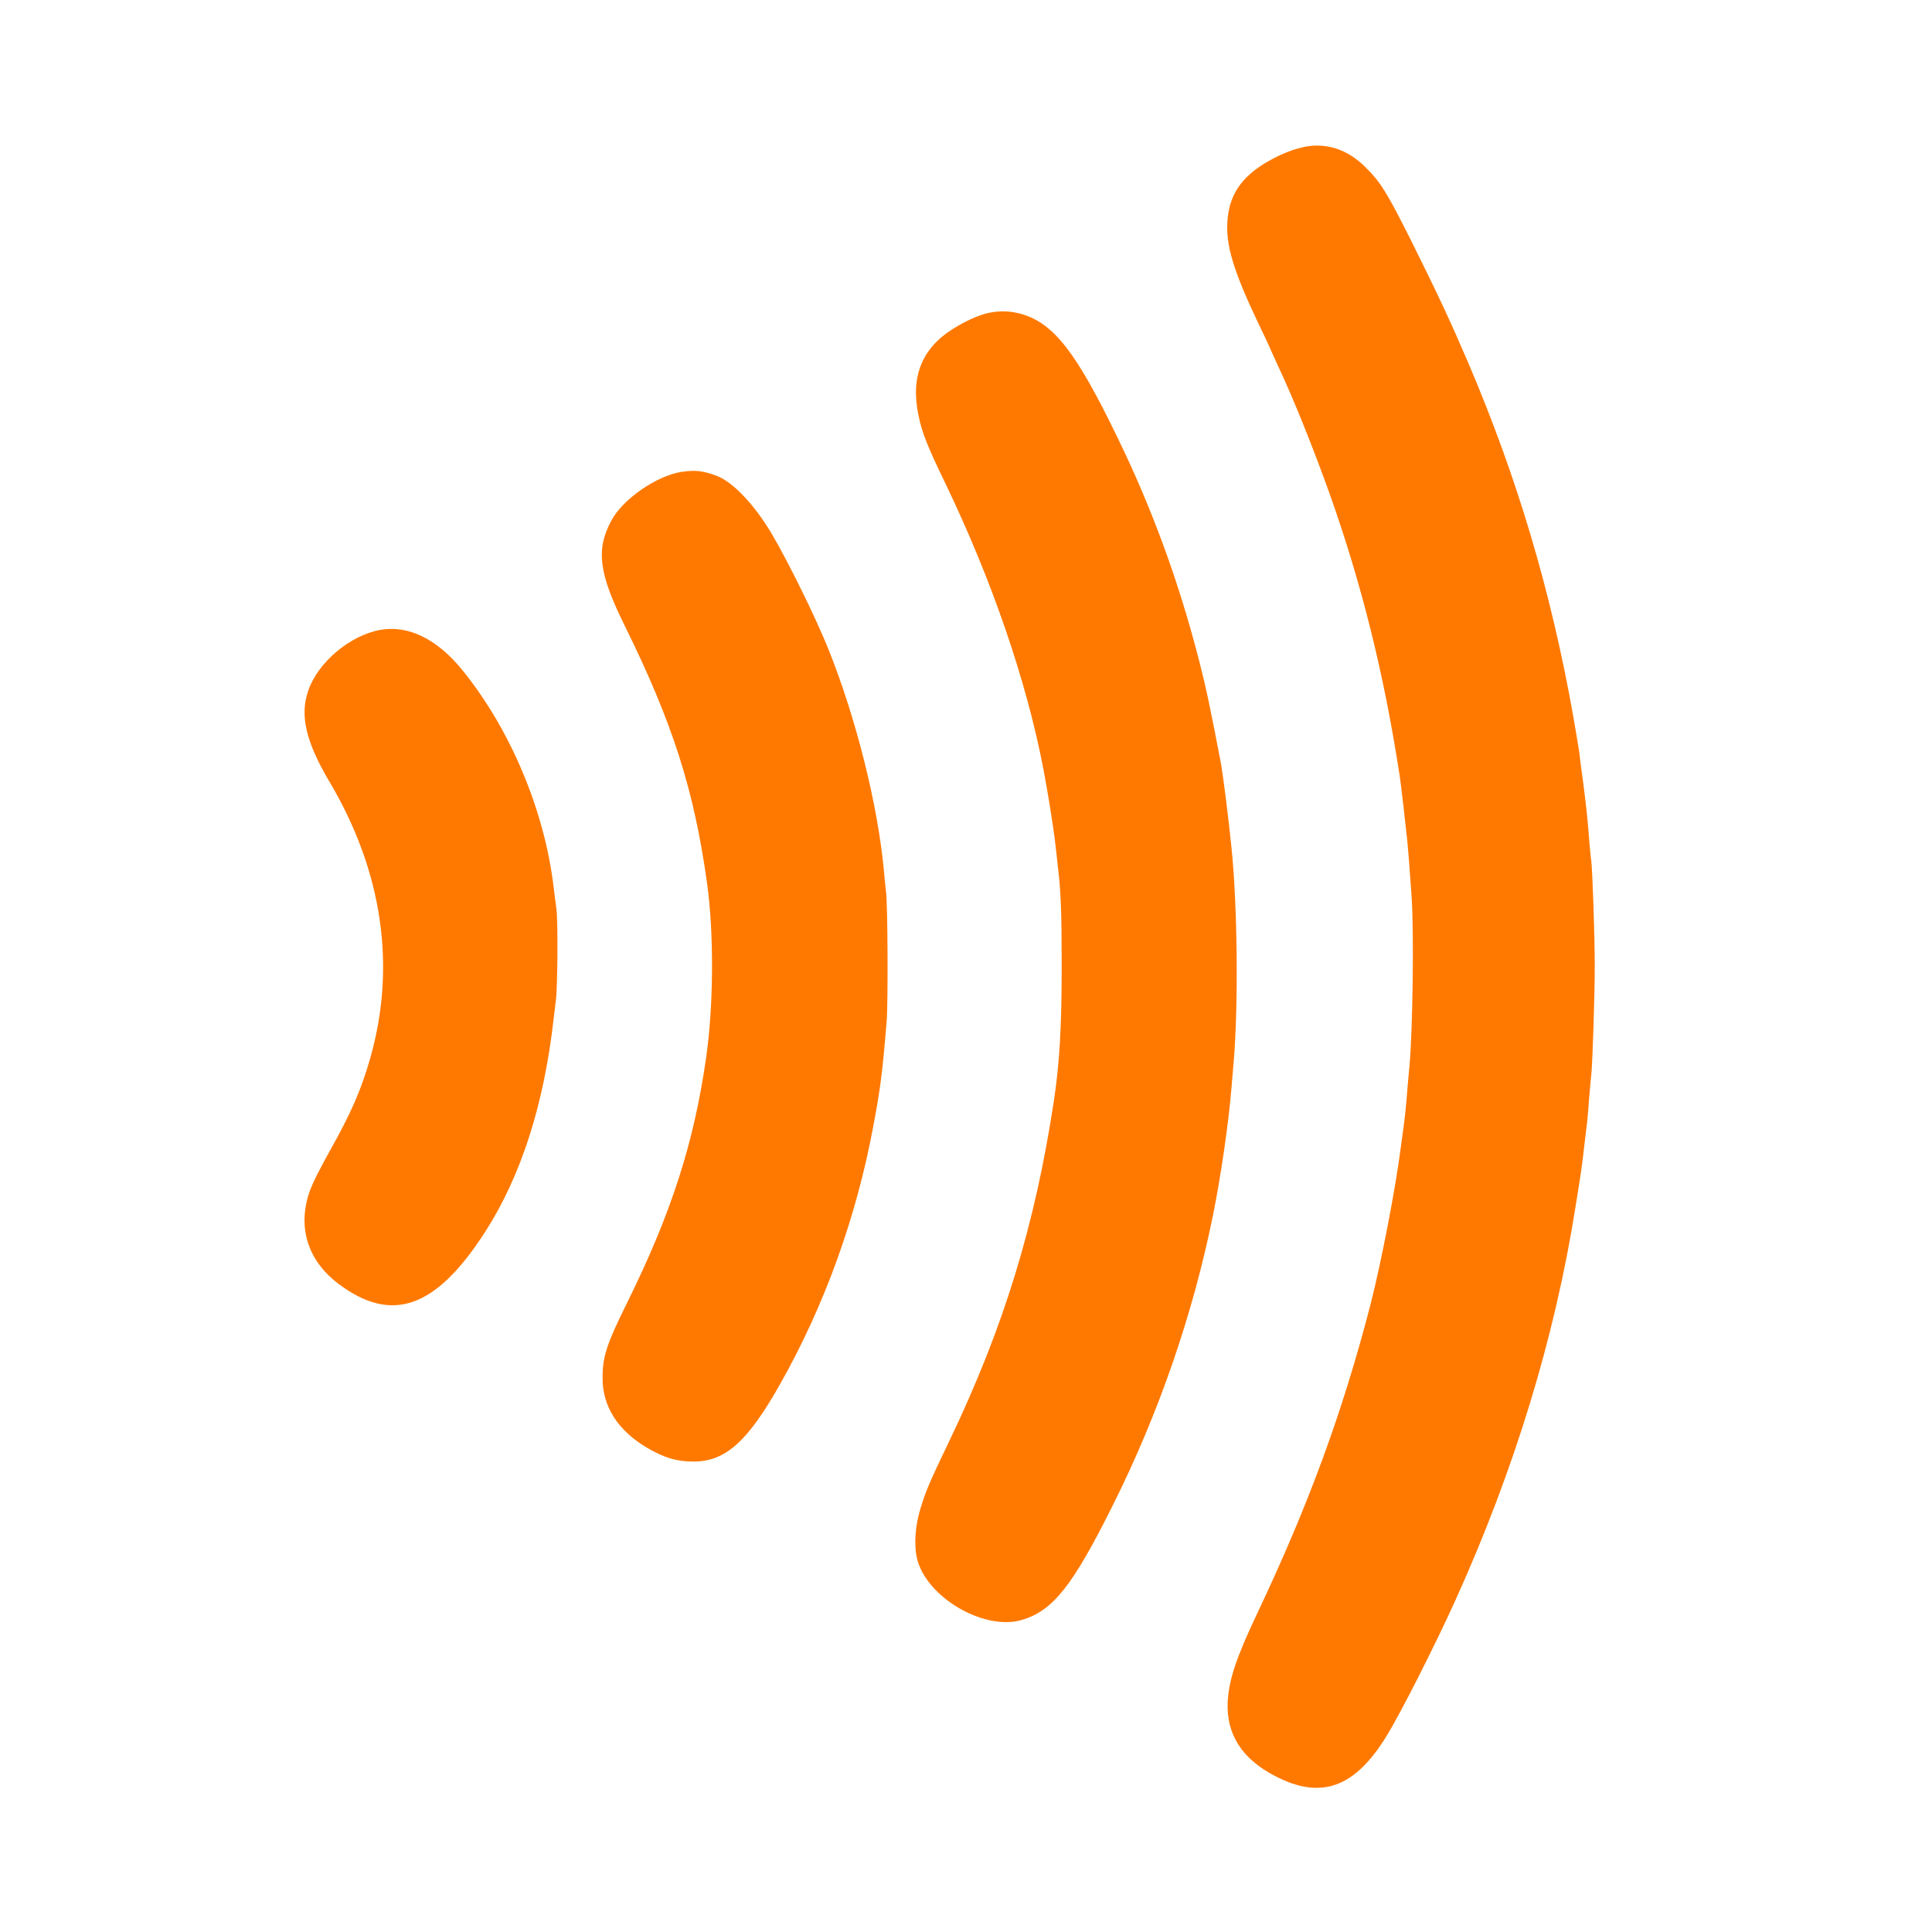 <!-- Generated by IcoMoon.io -->
<svg version="1.1" xmlns="http://www.w3.org/2000/svg" width="32" height="32" viewBox="0 0 32 32">
<title>nfc</title>
<path fill="#ff7900" d="M21.584 2.438c-0.214 0.045-0.467 0.157-0.694 0.304-0.358 0.237-0.531 0.515-0.56 0.918-0.029 0.394 0.096 0.816 0.49 1.648 0.112 0.234 0.205 0.432 0.205 0.435 0 0.006 0.067 0.15 0.147 0.326 0.25 0.528 0.589 1.376 0.861 2.138 0.525 1.485 0.893 2.963 1.152 4.656 0.016 0.093 0.102 0.842 0.125 1.072 0.016 0.166 0.035 0.4 0.070 0.912 0.042 0.595 0.019 2.211-0.035 2.816-0.010 0.080-0.022 0.237-0.032 0.352-0.016 0.221-0.045 0.509-0.064 0.64-0.006 0.045-0.029 0.202-0.048 0.352-0.090 0.701-0.32 1.885-0.499 2.592-0.458 1.77-1.018 3.306-1.869 5.104-0.362 0.762-0.48 1.123-0.499 1.494-0.022 0.528 0.237 0.934 0.778 1.216 0.762 0.4 1.322 0.205 1.85-0.653 0.227-0.365 0.797-1.488 1.142-2.25 0.976-2.154 1.648-4.352 1.99-6.512 0.099-0.621 0.106-0.653 0.147-1.024 0.019-0.166 0.042-0.349 0.048-0.4 0.006-0.054 0.022-0.227 0.032-0.384 0.013-0.16 0.029-0.333 0.035-0.384 0.022-0.192 0.058-1.325 0.058-1.808 0-0.522-0.038-1.581-0.058-1.744-0.010-0.054-0.022-0.211-0.035-0.352-0.026-0.352-0.045-0.518-0.099-0.944-0.029-0.202-0.058-0.426-0.064-0.496-0.010-0.070-0.054-0.33-0.096-0.576-0.368-2.080-0.928-3.965-1.741-5.872-0.294-0.685-0.502-1.133-0.947-2.026-0.397-0.79-0.502-0.966-0.752-1.213-0.301-0.304-0.659-0.419-1.037-0.339z"></path>
<path fill="#ff7900" d="M16.352 5.187c-0.179 0.048-0.352 0.128-0.566 0.259-0.518 0.323-0.707 0.794-0.573 1.434 0.058 0.288 0.144 0.502 0.442 1.12 0.774 1.606 1.35 3.286 1.629 4.749 0.077 0.41 0.154 0.893 0.189 1.171 0.019 0.166 0.042 0.362 0.048 0.429 0.051 0.413 0.064 0.778 0.064 1.635 0 1.024-0.035 1.619-0.128 2.24-0.314 2.074-0.832 3.76-1.728 5.632-0.339 0.707-0.394 0.835-0.483 1.13-0.086 0.278-0.109 0.589-0.061 0.813 0.141 0.643 1.101 1.216 1.734 1.034 0.518-0.15 0.845-0.56 1.514-1.904 0.758-1.514 1.328-3.165 1.661-4.816 0.128-0.637 0.256-1.514 0.304-2.106 0.010-0.118 0.026-0.304 0.035-0.416 0.080-0.938 0.064-2.582-0.035-3.542-0.048-0.493-0.141-1.21-0.173-1.392-0.176-0.922-0.246-1.254-0.355-1.68-0.339-1.328-0.784-2.547-1.366-3.741-0.678-1.402-1.050-1.875-1.574-2.032-0.189-0.058-0.403-0.061-0.576-0.016z"></path>
<path fill="#ff7900" d="M11.296 7.814c-0.419 0.064-0.986 0.454-1.174 0.816-0.253 0.474-0.205 0.864 0.224 1.731 0.794 1.61 1.149 2.72 1.363 4.253 0.118 0.829 0.112 2.051-0.016 2.922-0.202 1.402-0.573 2.557-1.309 4.048-0.336 0.678-0.403 0.883-0.403 1.232-0.006 0.477 0.253 0.88 0.739 1.165 0.282 0.166 0.49 0.227 0.768 0.227 0.528 0 0.899-0.333 1.437-1.29 0.73-1.293 1.254-2.742 1.536-4.246 0.118-0.63 0.15-0.858 0.224-1.744 0.026-0.294 0.019-1.965-0.010-2.16-0.006-0.054-0.022-0.198-0.032-0.32-0.099-1.101-0.464-2.557-0.922-3.696-0.211-0.525-0.669-1.456-0.944-1.92-0.282-0.474-0.643-0.854-0.906-0.95-0.227-0.086-0.358-0.099-0.576-0.067z"></path>
<path fill="#ff7900" d="M6.304 10.432c-0.506 0.090-1.037 0.534-1.2 1.011-0.141 0.406-0.035 0.851 0.349 1.498 0.886 1.491 1.117 3.075 0.672 4.611-0.15 0.518-0.314 0.89-0.666 1.517-0.272 0.496-0.339 0.643-0.387 0.867-0.106 0.515 0.083 0.989 0.534 1.328 0.886 0.666 1.616 0.406 2.432-0.864 0.595-0.928 0.973-2.109 1.133-3.536 0.013-0.115 0.029-0.243 0.035-0.288 0.029-0.17 0.038-1.338 0.010-1.52-0.013-0.106-0.035-0.266-0.045-0.352-0.15-1.277-0.717-2.627-1.517-3.61-0.413-0.509-0.89-0.742-1.35-0.662z"></path>
</svg>
